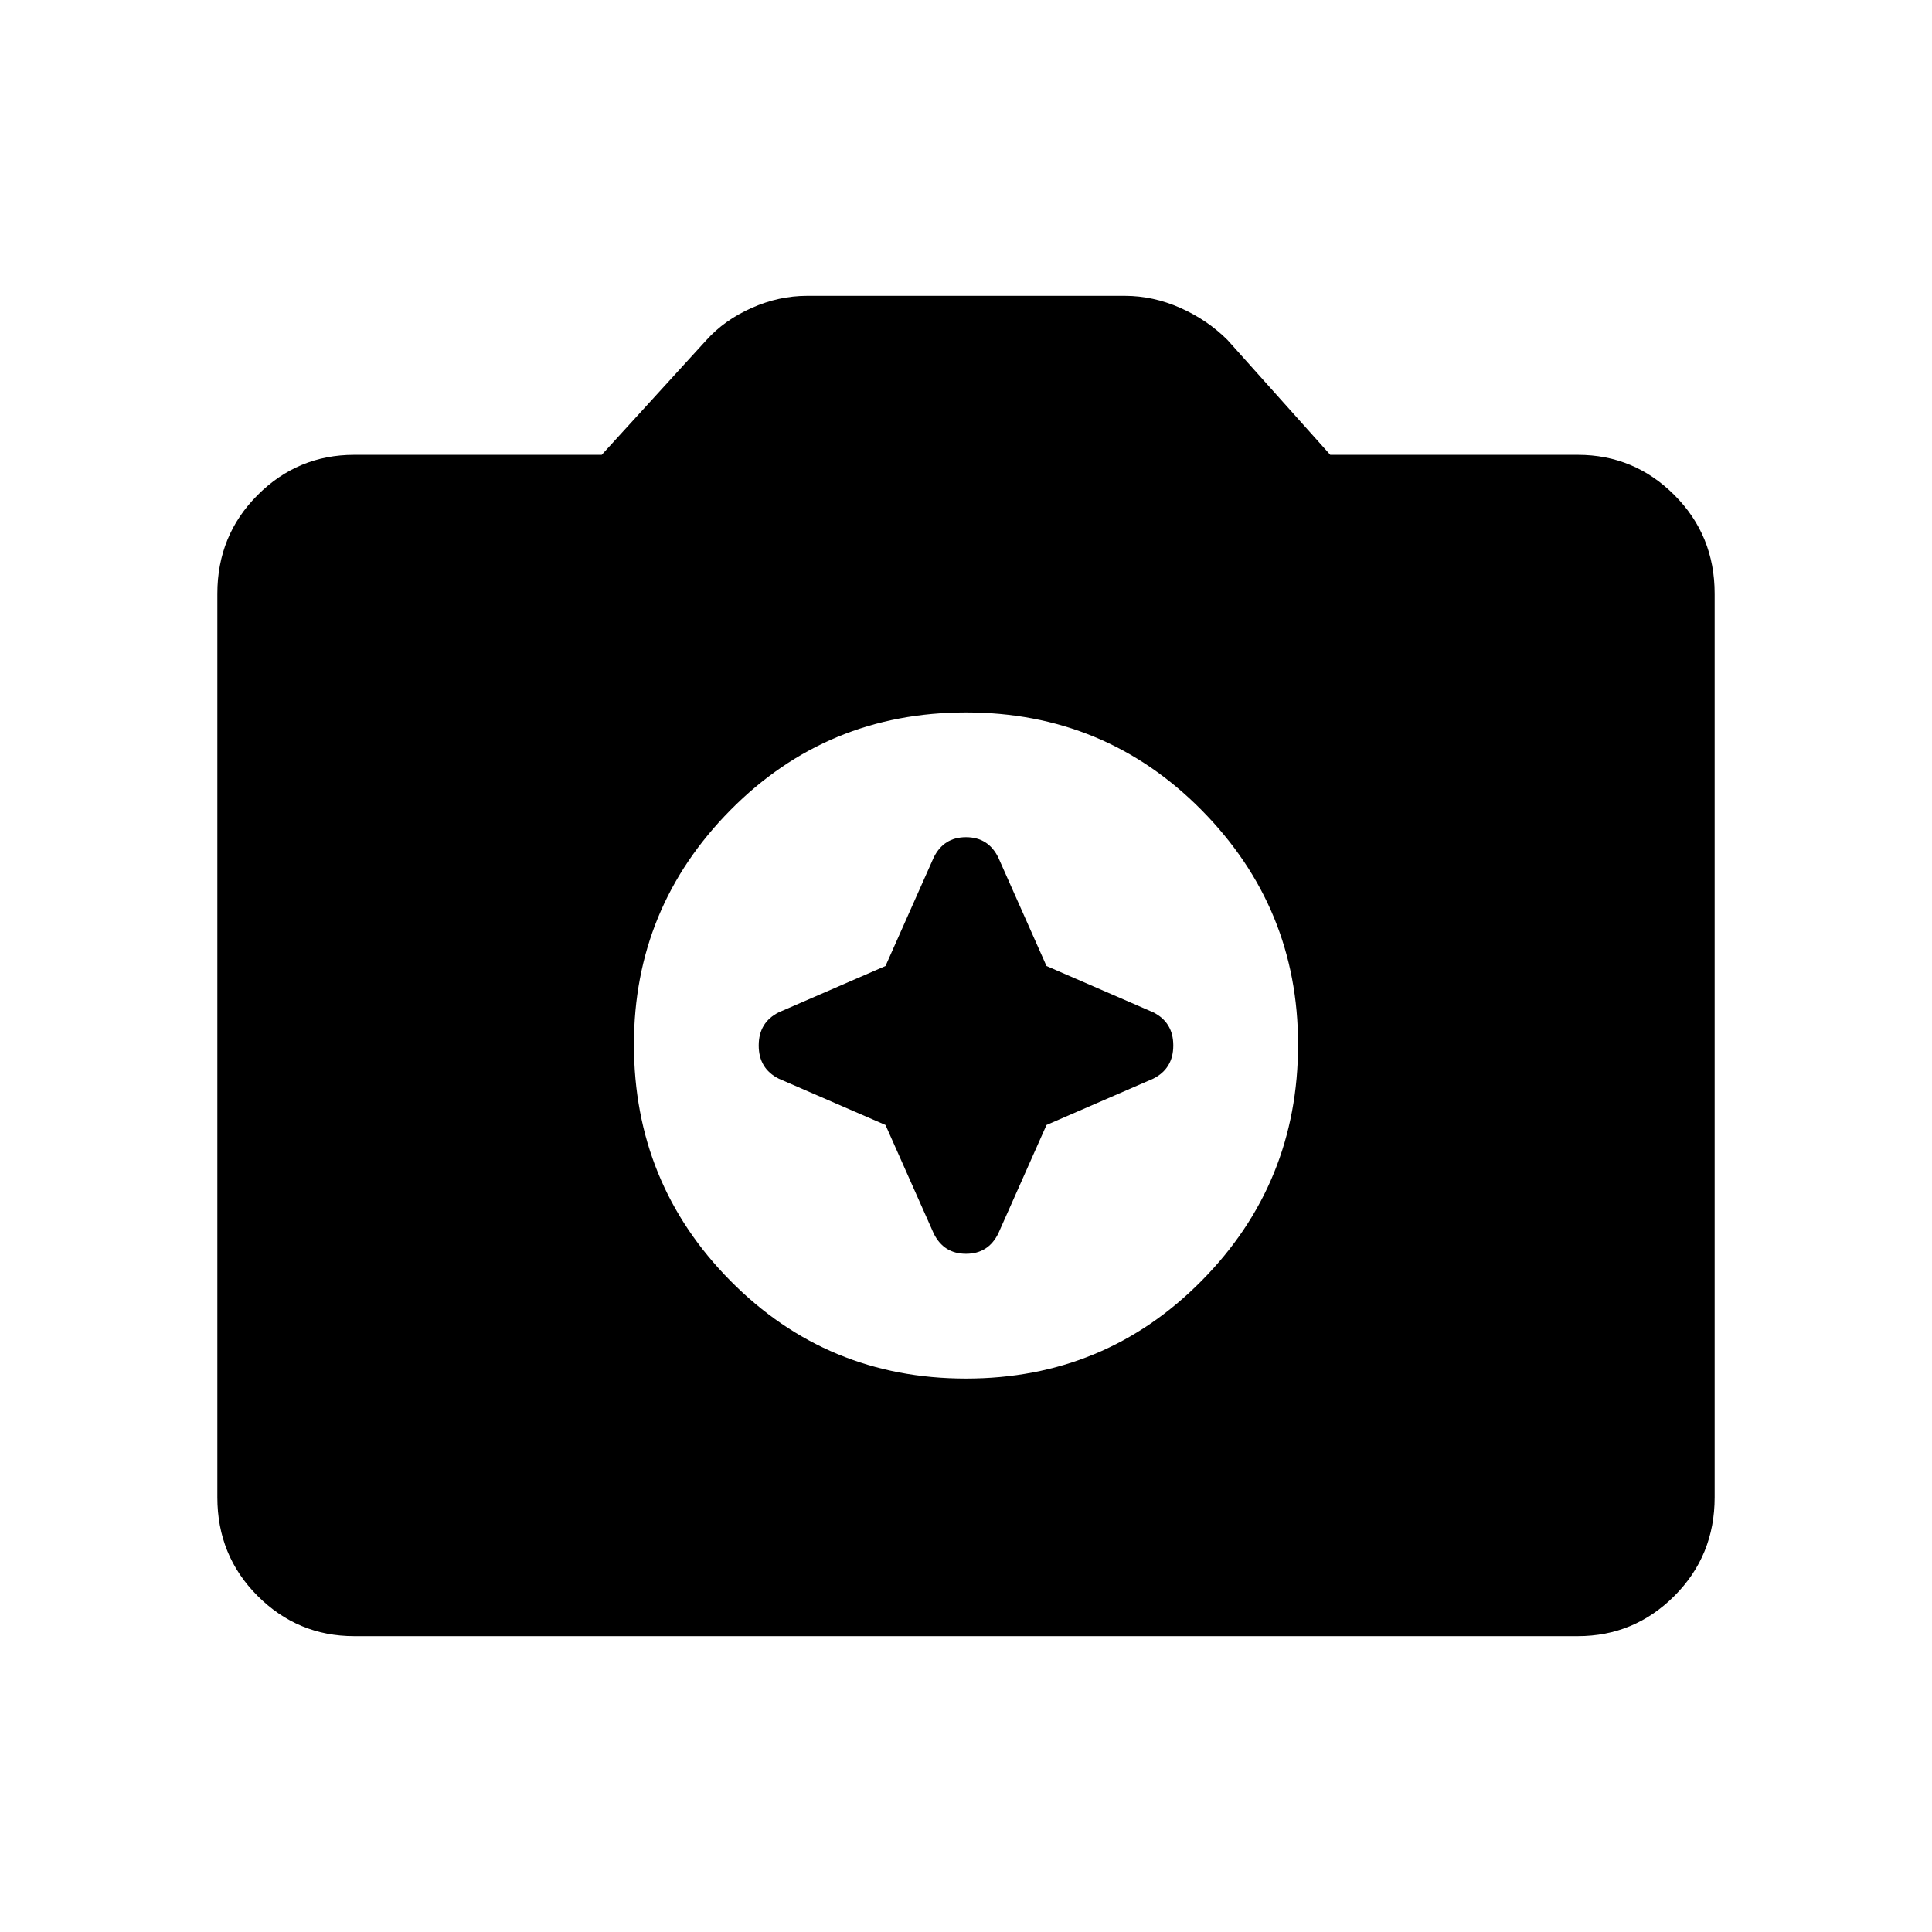 <svg xmlns="http://www.w3.org/2000/svg" height="24" width="24"><path d="M12 17.125q1.725 0 2.925-1.213 1.2-1.212 1.2-2.937 0-1.7-1.2-2.913Q13.725 8.85 12 8.85q-1.725 0-2.925 1.212-1.2 1.213-1.2 2.913 0 1.725 1.2 2.937 1.2 1.213 2.925 1.213ZM11 12l.6-1.35q.125-.25.4-.25t.4.25L13 12l1.325.575q.25.125.25.412 0 .288-.25.413L13 13.975l-.6 1.35q-.125.25-.4.25t-.4-.25l-.6-1.35-1.325-.575q-.25-.125-.25-.413 0-.287.25-.412Zm-6.6 8.325q-.7 0-1.2-.5T2.7 18.6V7.375q0-.725.5-1.225.5-.5 1.2-.5h3.075l1.3-1.425q.225-.25.563-.4.337-.15.687-.15h3.95q.35 0 .688.15.337.15.587.4l1.275 1.425H19.6q.7 0 1.2.5t.5 1.225V18.6q0 .725-.5 1.225-.5.5-1.2.5Z"/></svg>